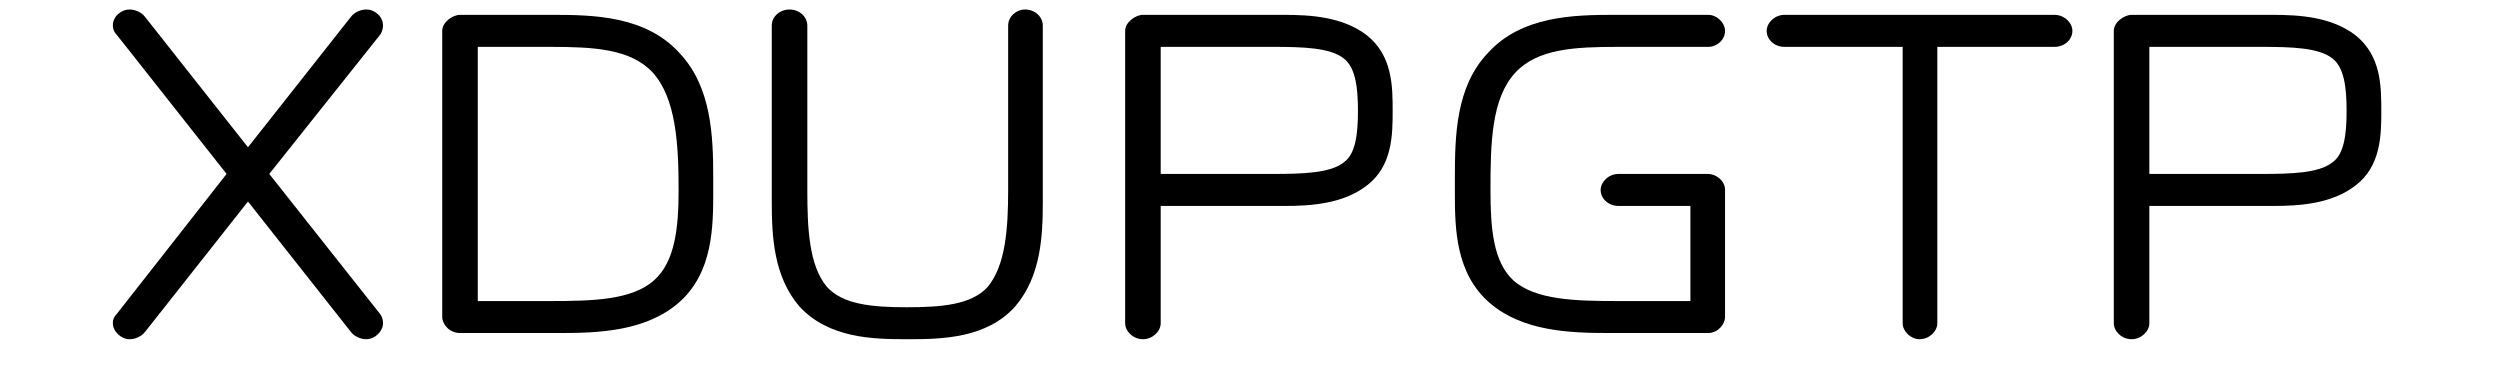 <?xml version="1.0" encoding="UTF-8"?>
<svg xmlns="http://www.w3.org/2000/svg" xmlns:xlink="http://www.w3.org/1999/xlink" width="43.954pt" height="6.545pt" viewBox="0 0 43.954 6.545" version="1.2">
<defs>
<g>
<symbol overflow="visible" id="glyph0-0">
<path style="stroke:none;" d=""/>
</symbol>
<symbol overflow="visible" id="glyph0-1">
<path style="stroke:none;" d="M 0.312 -5.406 C 0.312 -5.359 0.328 -5.297 0.375 -5.25 L 2.312 -2.797 L 0.375 -0.328 C 0.328 -0.281 0.312 -0.234 0.312 -0.172 C 0.312 -0.031 0.453 0.109 0.609 0.109 C 0.703 0.109 0.812 0.062 0.875 -0.016 L 2.688 -2.312 L 4.5 -0.016 C 4.562 0.062 4.672 0.109 4.766 0.109 C 4.922 0.109 5.062 -0.031 5.062 -0.172 C 5.062 -0.234 5.047 -0.281 5.016 -0.328 L 3.062 -2.797 L 5.016 -5.25 C 5.047 -5.297 5.062 -5.359 5.062 -5.406 C 5.062 -5.562 4.922 -5.688 4.766 -5.688 C 4.672 -5.688 4.562 -5.641 4.5 -5.562 L 2.688 -3.266 L 0.875 -5.562 C 0.812 -5.641 0.703 -5.688 0.609 -5.688 C 0.453 -5.688 0.312 -5.562 0.312 -5.406 Z M 0.312 -5.406 "/>
</symbol>
<symbol overflow="visible" id="glyph0-2">
<path style="stroke:none;" d="M 0.719 -0.281 C 0.719 -0.156 0.844 0 1.031 0 L 2.797 0 C 3.469 0 4.297 -0.031 4.875 -0.531 C 5.484 -1.062 5.484 -1.875 5.484 -2.516 L 5.484 -2.719 C 5.484 -3.469 5.453 -4.328 4.891 -4.922 C 4.297 -5.578 3.375 -5.594 2.656 -5.594 L 1.031 -5.594 C 0.906 -5.594 0.719 -5.469 0.719 -5.312 Z M 1.344 -0.562 L 1.344 -5.031 L 2.609 -5.031 C 3.375 -5.031 4.031 -5 4.422 -4.578 C 4.828 -4.125 4.875 -3.328 4.875 -2.516 C 4.875 -1.844 4.812 -1.25 4.438 -0.922 C 4.047 -0.578 3.359 -0.562 2.609 -0.562 Z M 1.344 -0.562 "/>
</symbol>
<symbol overflow="visible" id="glyph0-3">
<path style="stroke:none;" d="M 3.125 0.109 C 3.703 0.109 4.5 0.094 5 -0.469 C 5.453 -1 5.484 -1.703 5.484 -2.312 L 5.484 -5.406 C 5.484 -5.562 5.344 -5.688 5.172 -5.688 C 5.016 -5.688 4.875 -5.562 4.875 -5.406 L 4.875 -2.516 C 4.875 -1.828 4.828 -1.188 4.516 -0.812 C 4.234 -0.5 3.719 -0.453 3.094 -0.453 C 2.484 -0.453 1.969 -0.5 1.688 -0.812 C 1.375 -1.188 1.344 -1.828 1.344 -2.516 L 1.344 -5.406 C 1.344 -5.562 1.203 -5.688 1.031 -5.688 C 0.859 -5.688 0.719 -5.562 0.719 -5.406 L 0.719 -2.312 C 0.719 -1.703 0.75 -1 1.203 -0.469 C 1.719 0.094 2.5 0.109 3.094 0.109 Z M 3.125 0.109 "/>
</symbol>
<symbol overflow="visible" id="glyph0-4">
<path style="stroke:none;" d="M 1.344 -2.797 L 1.344 -5.031 L 3.328 -5.031 C 3.844 -5.031 4.328 -5.016 4.562 -4.828 C 4.766 -4.672 4.812 -4.328 4.812 -3.906 C 4.812 -3.484 4.766 -3.141 4.562 -3 C 4.328 -2.812 3.844 -2.797 3.328 -2.797 Z M 1.344 -2.234 L 3.516 -2.234 C 3.969 -2.234 4.547 -2.266 4.969 -2.594 C 5.422 -2.938 5.422 -3.5 5.422 -3.906 C 5.422 -4.328 5.422 -4.875 4.969 -5.234 C 4.547 -5.562 3.969 -5.594 3.516 -5.594 L 1.031 -5.594 C 0.906 -5.594 0.719 -5.469 0.719 -5.312 L 0.719 -0.172 C 0.719 -0.031 0.859 0.109 1.031 0.109 C 1.203 0.109 1.344 -0.031 1.344 -0.172 Z M 1.344 -2.234 "/>
</symbol>
<symbol overflow="visible" id="glyph0-5">
<path style="stroke:none;" d="M 5.062 -5.312 C 5.062 -5.453 4.922 -5.594 4.766 -5.594 L 3.125 -5.594 C 2.406 -5.594 1.484 -5.578 0.891 -4.922 C 0.328 -4.328 0.312 -3.469 0.312 -2.719 L 0.312 -2.453 C 0.312 -1.828 0.328 -1.047 0.922 -0.531 C 1.5 -0.031 2.328 0 3.016 0 L 4.766 0 C 4.938 0 5.062 -0.156 5.062 -0.281 L 5.062 -2.516 C 5.062 -2.688 4.891 -2.797 4.766 -2.797 L 3.188 -2.797 C 3.016 -2.797 2.875 -2.656 2.875 -2.516 C 2.875 -2.359 3.016 -2.234 3.188 -2.234 L 4.453 -2.234 L 4.453 -0.562 L 3.188 -0.562 C 2.438 -0.562 1.734 -0.578 1.344 -0.922 C 0.984 -1.25 0.938 -1.844 0.938 -2.516 C 0.938 -3.328 0.953 -4.125 1.375 -4.578 C 1.766 -5 2.422 -5.031 3.188 -5.031 L 4.766 -5.031 C 4.922 -5.031 5.062 -5.156 5.062 -5.312 Z M 5.062 -5.312 "/>
</symbol>
<symbol overflow="visible" id="glyph0-6">
<path style="stroke:none;" d="M 0 -5.312 C 0 -5.156 0.141 -5.031 0.312 -5.031 L 2.391 -5.031 L 2.391 -0.172 C 2.391 -0.031 2.531 0.109 2.688 0.109 C 2.859 0.109 3 -0.031 3 -0.172 L 3 -5.031 L 5.062 -5.031 C 5.234 -5.031 5.375 -5.156 5.375 -5.312 C 5.375 -5.453 5.234 -5.594 5.062 -5.594 L 0.312 -5.594 C 0.141 -5.594 0 -5.453 0 -5.312 Z M 0 -5.312 "/>
</symbol>
</g>
<clipPath id="clip1">
  <path d="M 1.406 0 L 25 0 L 25 6 L 1.406 6 Z M 1.406 0 "/>
</clipPath>
</defs>
<g id="surface1">
<g clip-path="url(#clip1)" clip-rule="nonzero">
<g style="fill:rgb(0%,0%,0%);fill-opacity:1;">
  <use xlink:href="#glyph0-1" x="1.672" y="5.855"/>
  <use xlink:href="#glyph0-2" x="7.056" y="5.855"/>
  <use xlink:href="#glyph0-3" x="12.85" y="5.855"/>
  <use xlink:href="#glyph0-4" x="19.063" y="5.855"/>
</g>
</g>
<g style="fill:rgb(0%,0%,0%);fill-opacity:1;">
  <use xlink:href="#glyph0-5" x="25.267" y="5.855"/>
  <use xlink:href="#glyph0-6" x="31.061" y="5.855"/>
  <use xlink:href="#glyph0-4" x="36.445" y="5.855"/>
</g>
</g>
</svg>

